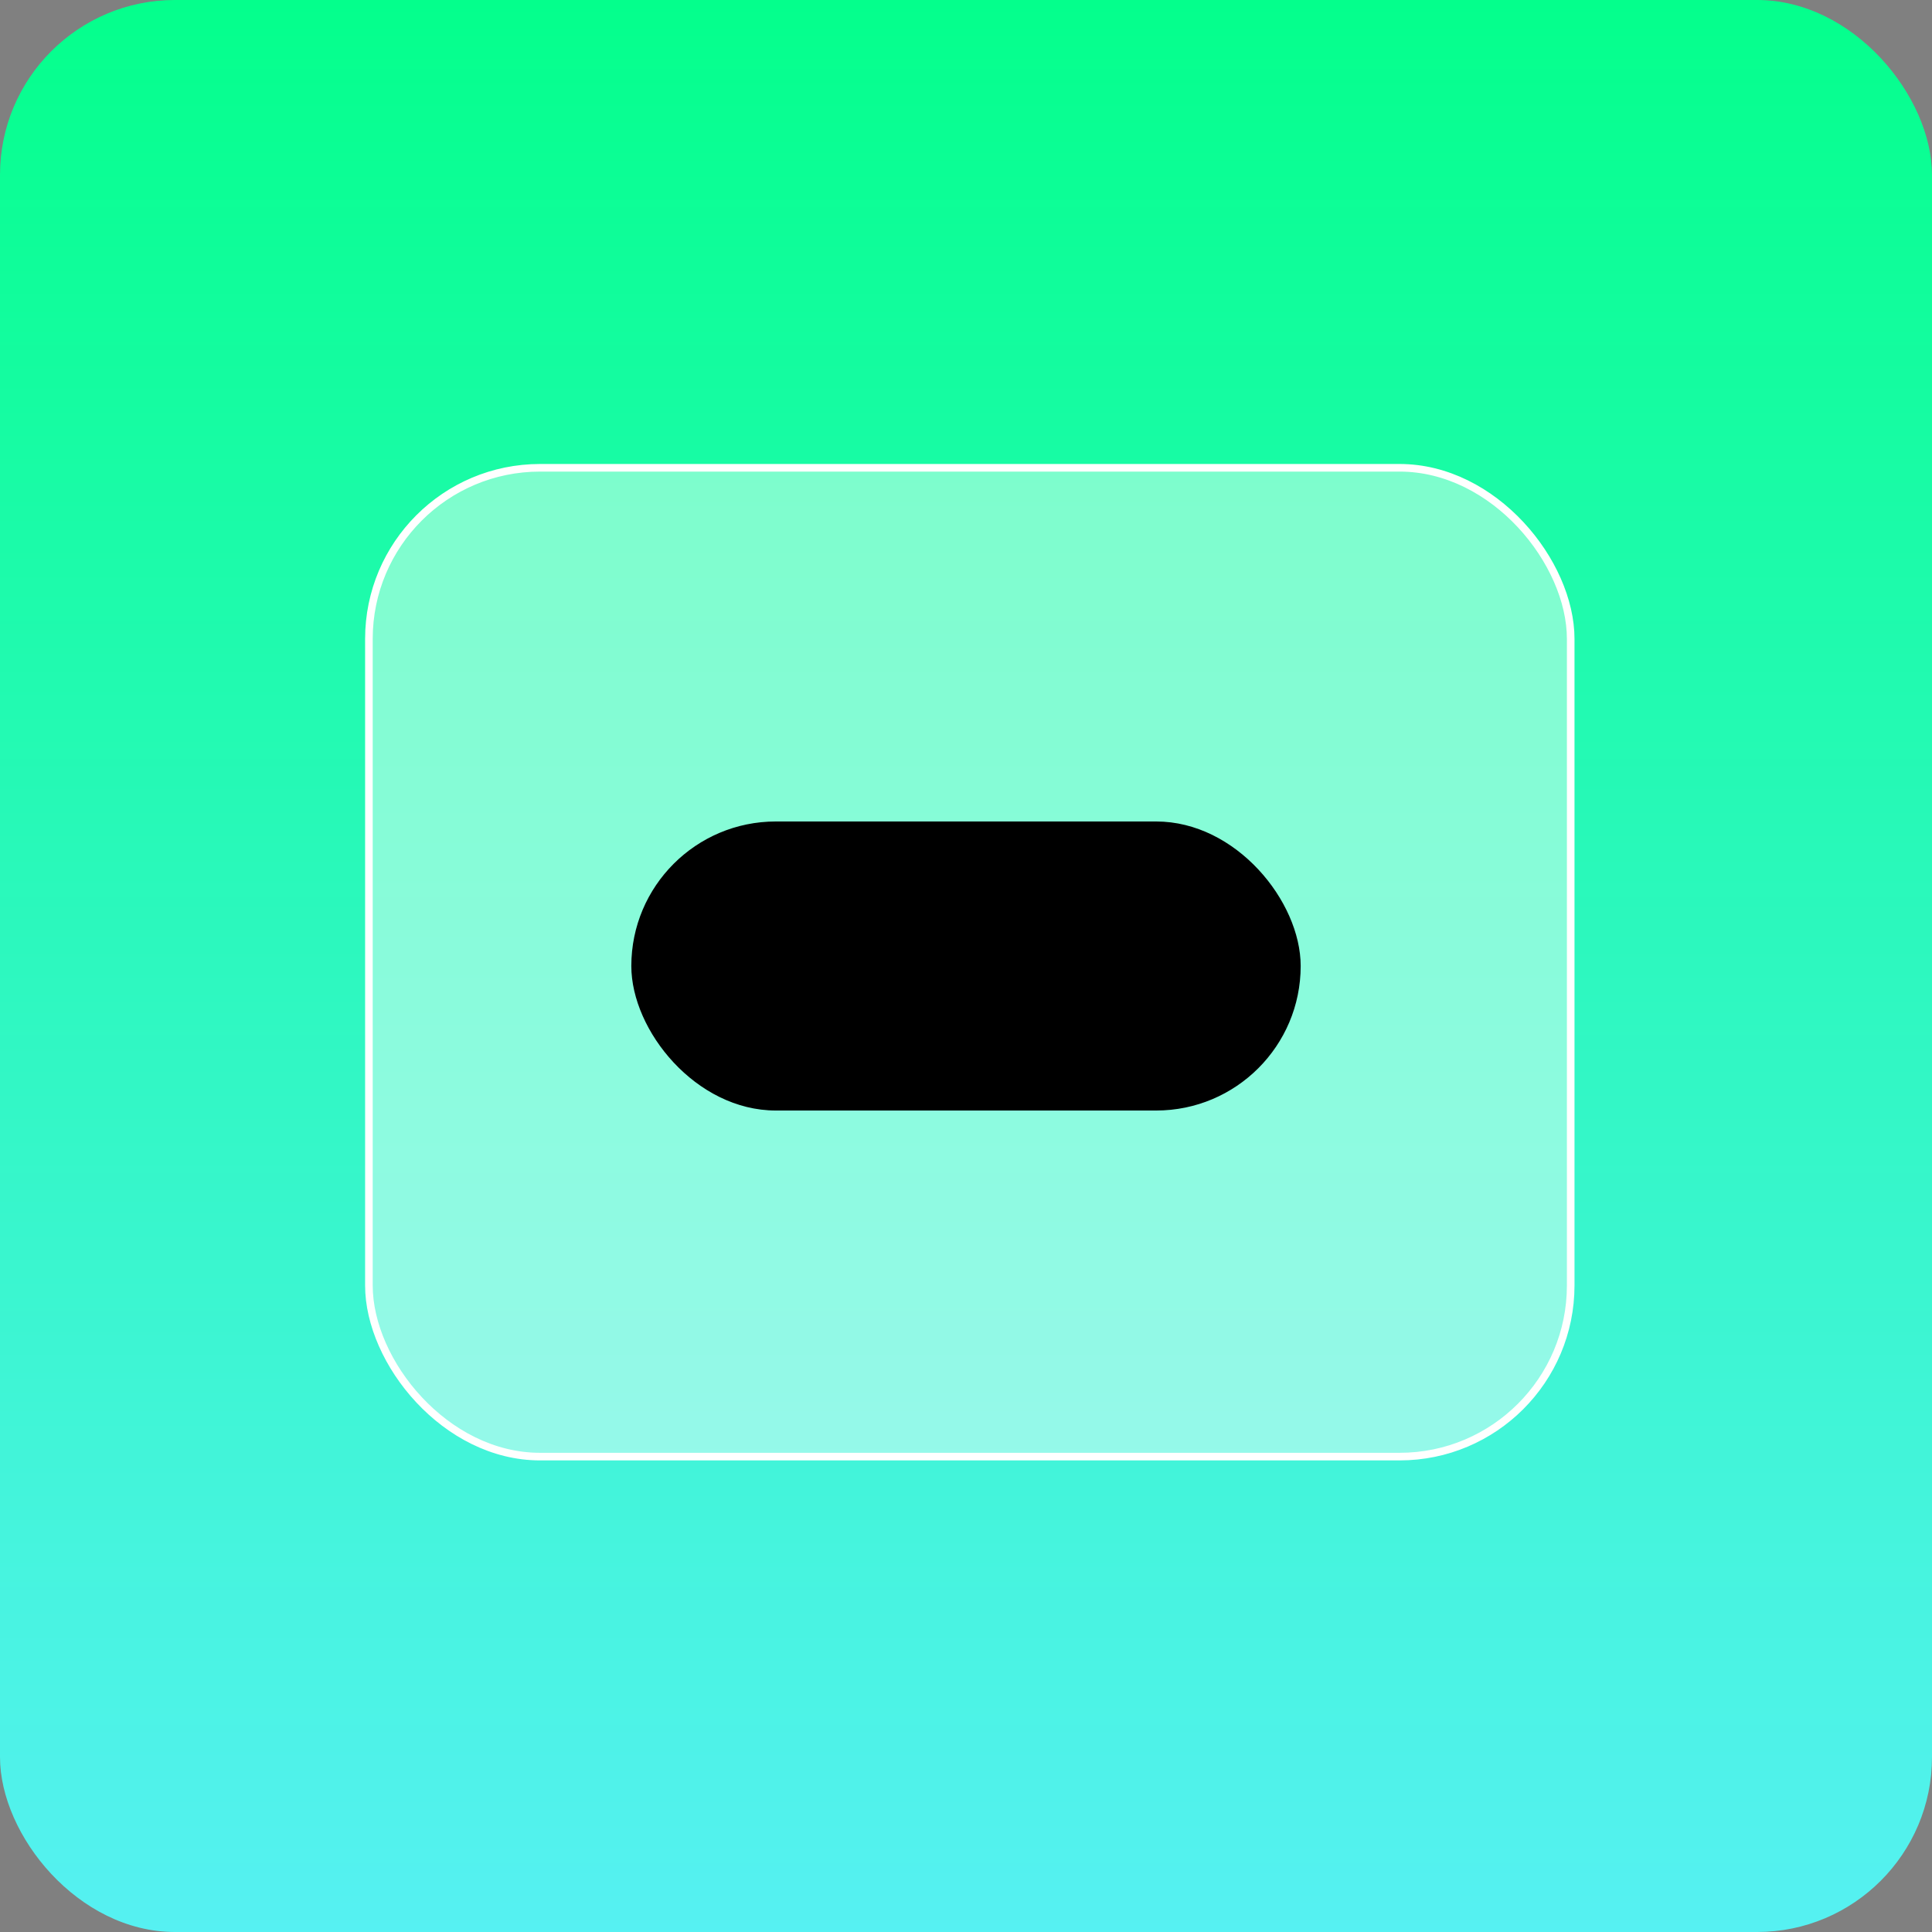 <svg width="254" height="254" viewBox="0 0 254 254" fill="none" xmlns="http://www.w3.org/2000/svg">
<rect x="0" y="0" width="254" height="254" fill="#808080" stroke="none"/>
<rect width="254" height="254" rx="23" fill="url(#paint0_linear_220_188)"/>
<rect x="48.5" y="61.5" width="158" height="130" rx="22.5" fill="white" fill-opacity="0.44" stroke="white"/>
<rect x="83" y="108" width="88" height="38" rx="19" fill="black"/>
<defs>
<linearGradient id="paint0_linear_220_188" x1="127" y1="0" x2="127" y2="254" gradientUnits="userSpaceOnUse">
<stop stop-color="#04FF8C"/>
<stop offset="1" stop-color="#56F1F2"/>
</linearGradient>
</defs>
</svg>
